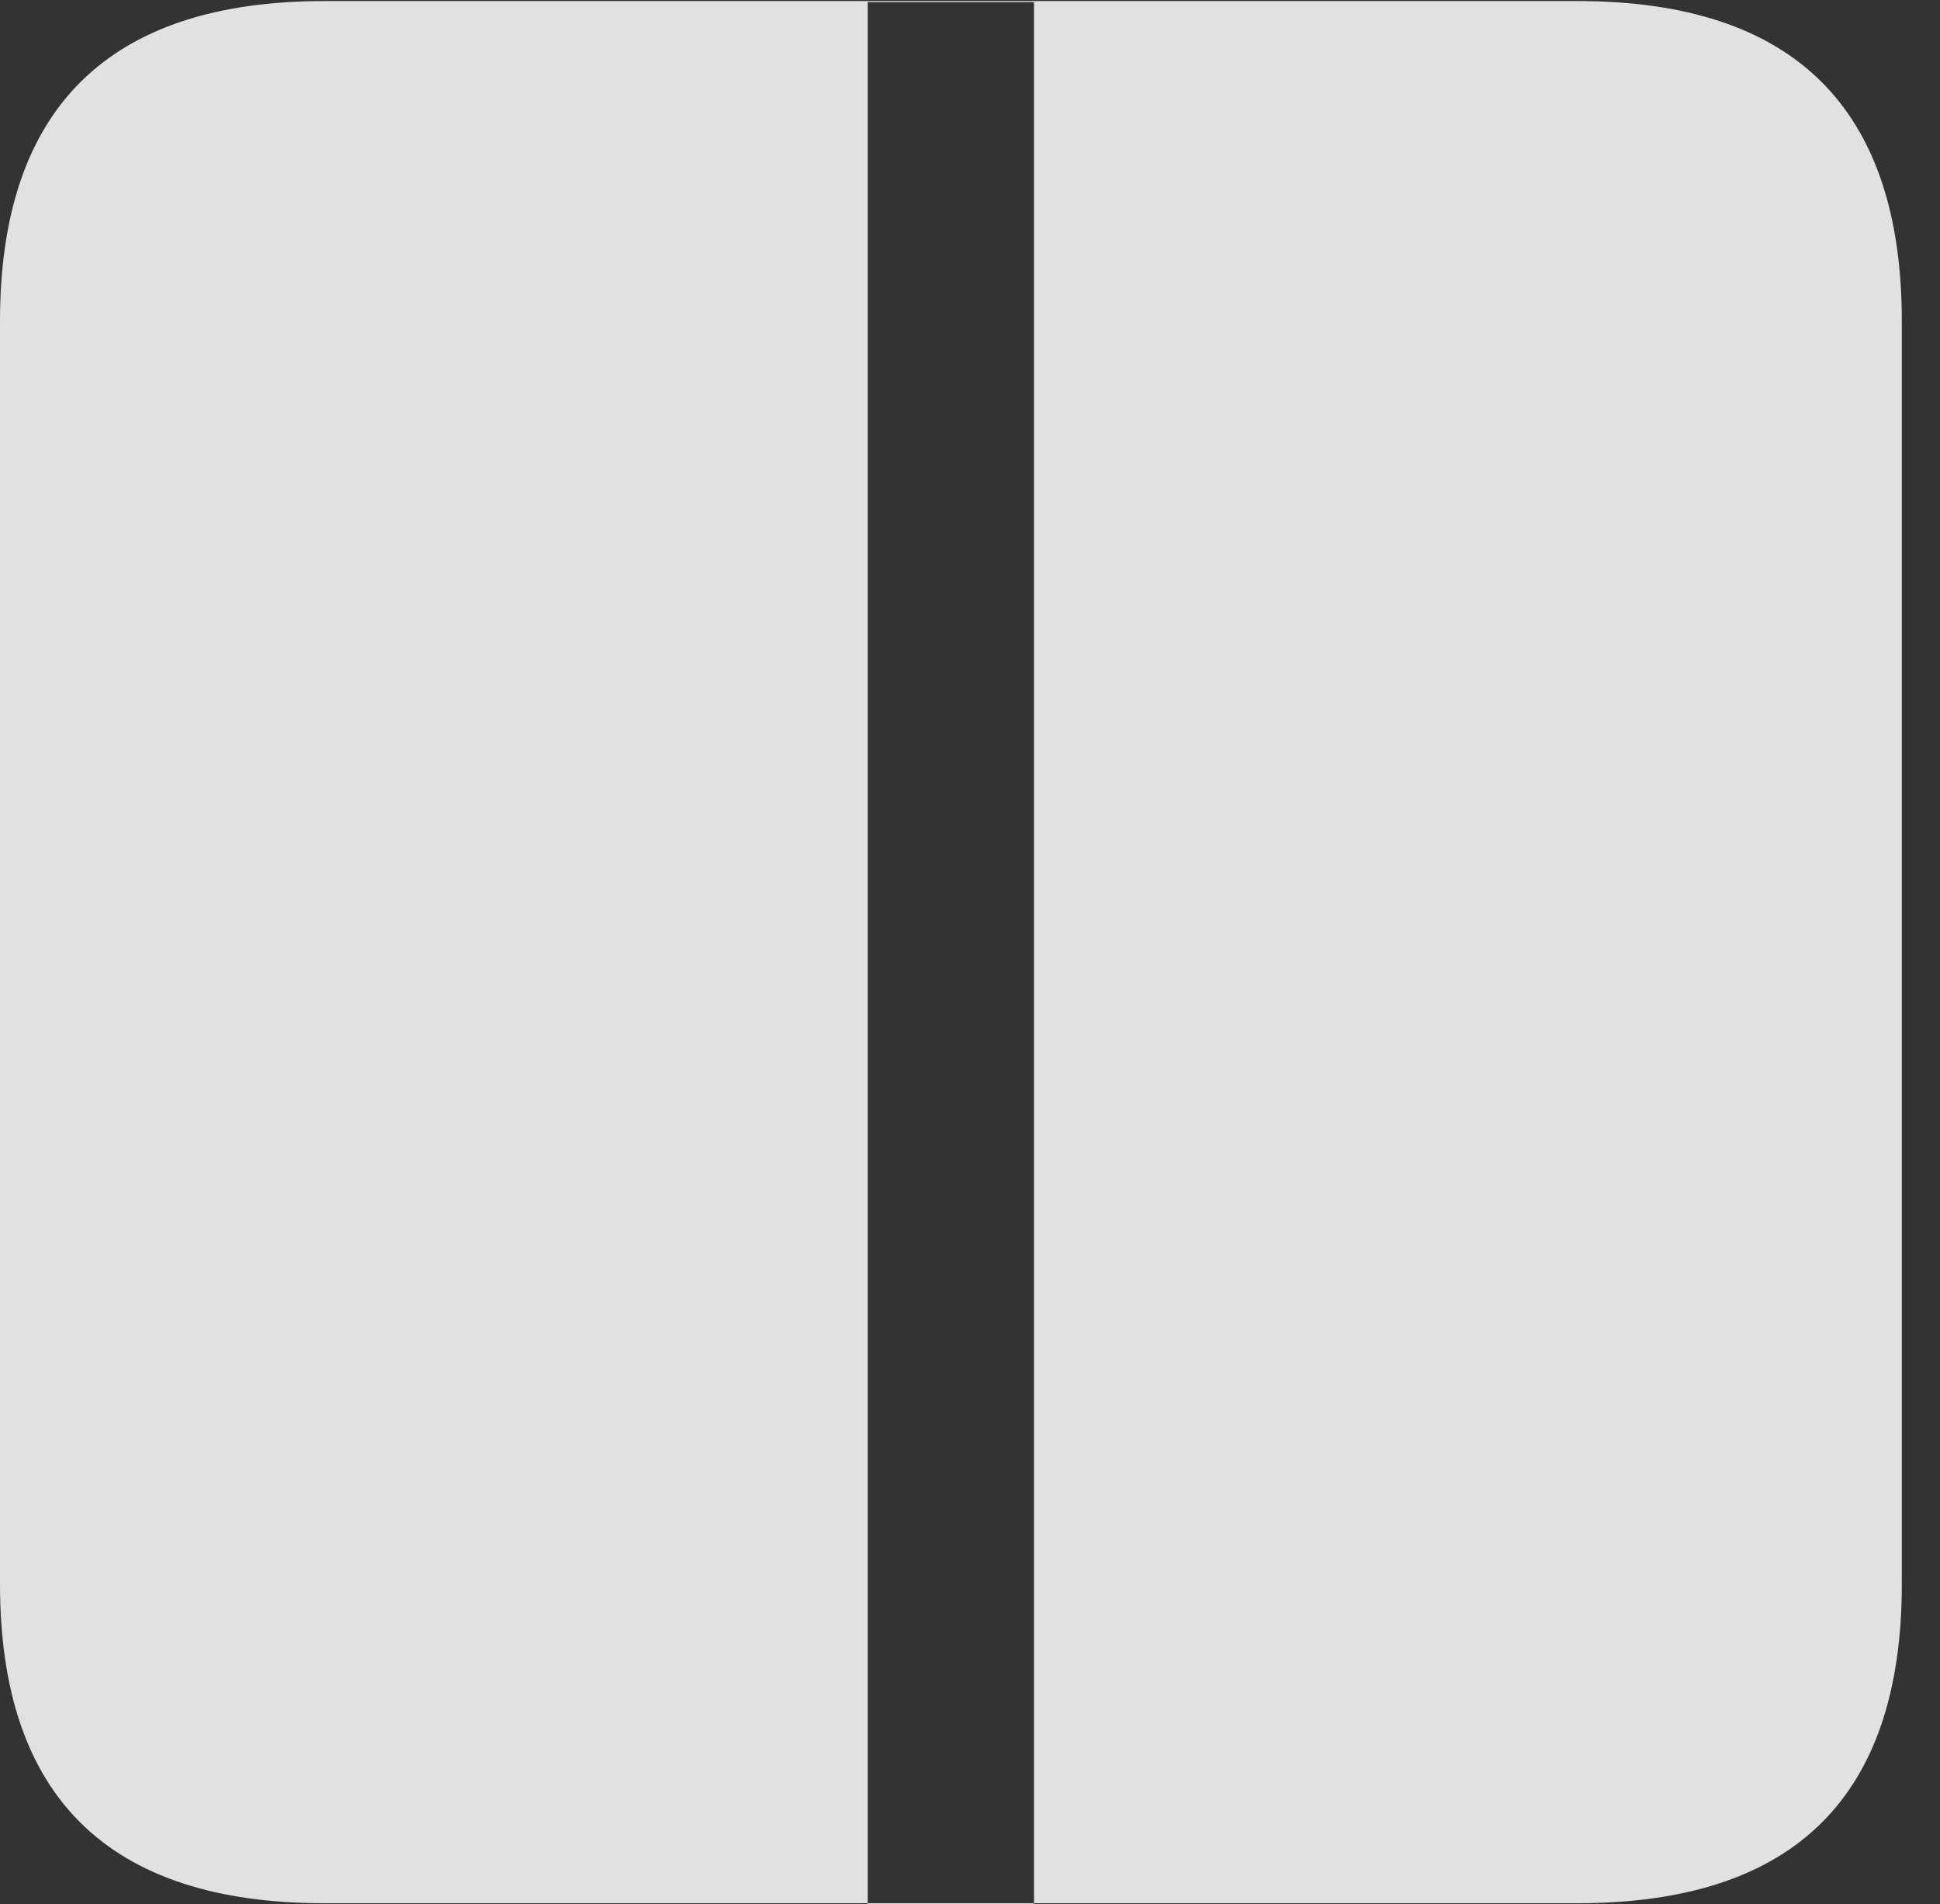 <?xml version="1.0" encoding="UTF-8"?>
<!--Generator: Apple Native CoreSVG 326-->
<!DOCTYPE svg
PUBLIC "-//W3C//DTD SVG 1.1//EN"
       "http://www.w3.org/Graphics/SVG/1.1/DTD/svg11.dtd">
<svg version="1.1" xmlns="http://www.w3.org/2000/svg" xmlns:xlink="http://www.w3.org/1999/xlink" viewBox="0 0 18.34 17.998">
 <rect x="0" y="0" width="18.34" height="17.998" fill="#333333" stroke="none"/>
 <g>
  <rect height="17.998" opacity="0" width="18.34" x="0" y="0"/>
  <path d="M8.203 0.02L9.775 0.02L9.775 17.998L8.203 17.998ZM3.066 17.988L14.912 17.988C16.963 17.988 17.979 16.982 17.979 14.971L17.979 3.037C17.979 1.025 16.963 0.01 14.912 0.01L3.066 0.01C1.025 0.01 0 1.025 0 3.037L0 14.971C0 16.982 1.025 17.988 3.066 17.988Z" fill="white" fill-opacity="0.85"/>
 </g>
</svg>
